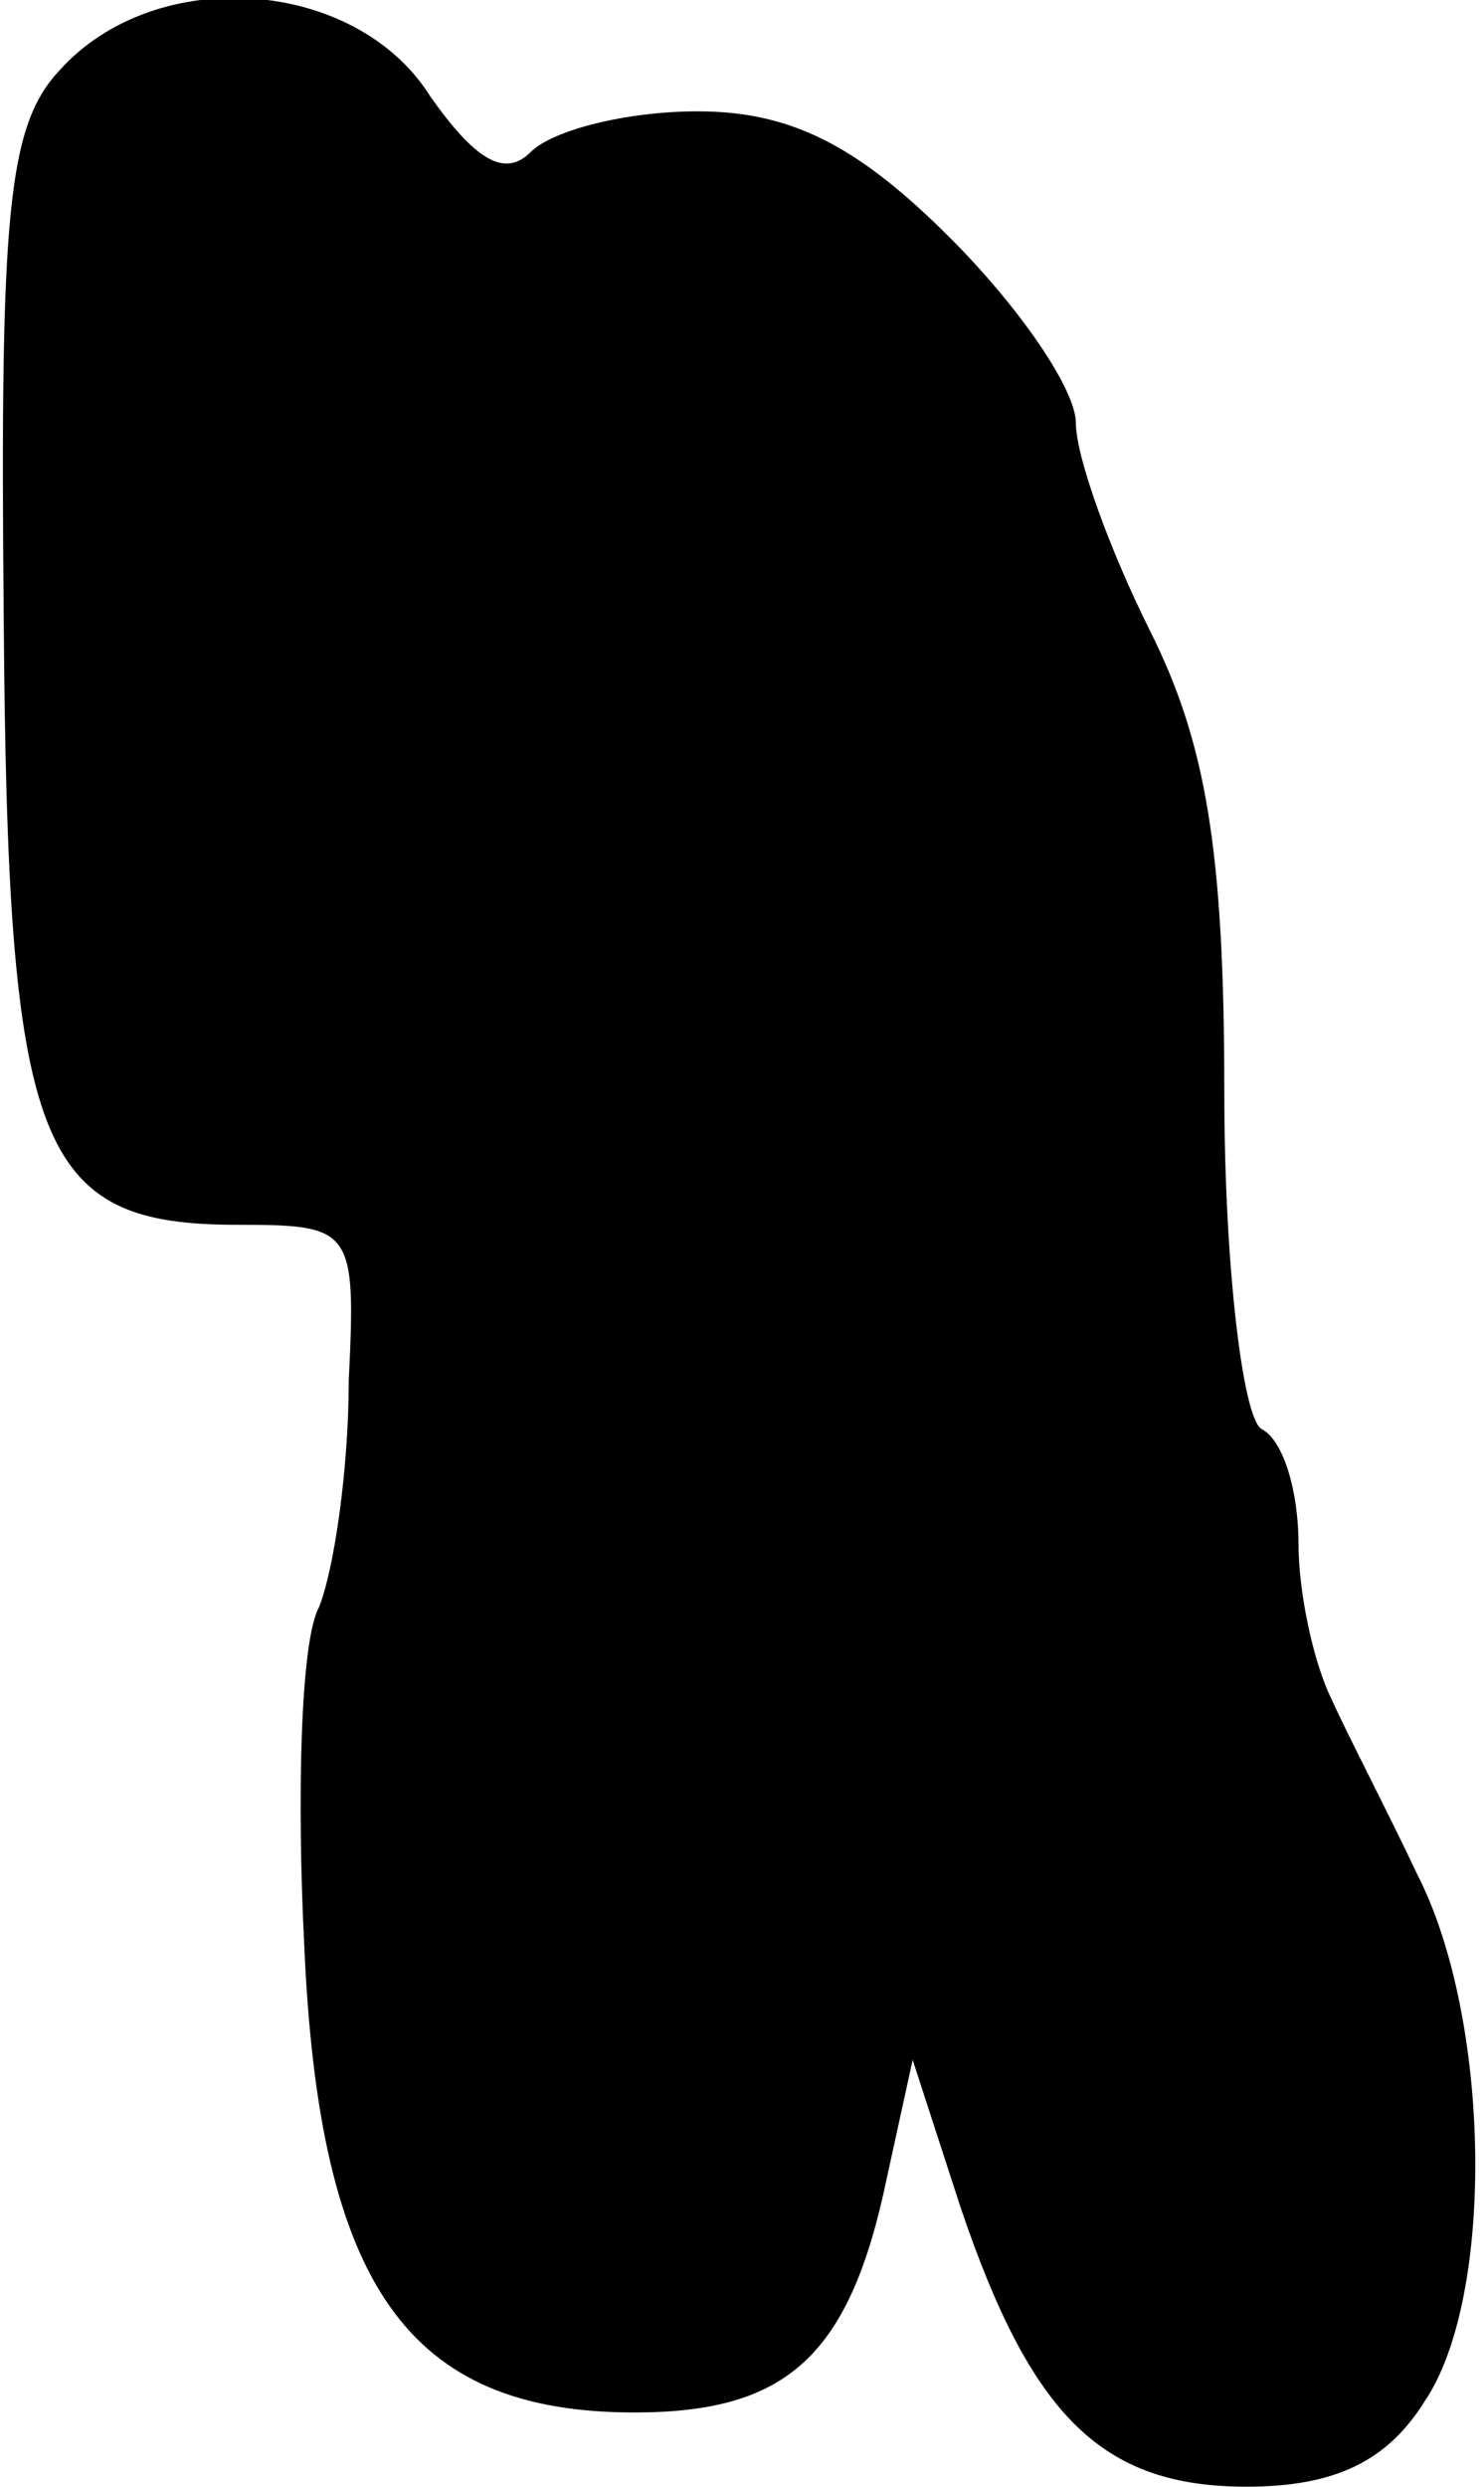 <?xml version="1.0" standalone="no"?>
<!DOCTYPE svg PUBLIC "-//W3C//DTD SVG 20010904//EN"
 "http://www.w3.org/TR/2001/REC-SVG-20010904/DTD/svg10.dtd">
<svg version="1.0" xmlns="http://www.w3.org/2000/svg"
 width="40pt" height="67pt" viewBox="0 0 40 67"
 preserveAspectRatio="xMidYMid meet">
<g transform="translate(0,67) scale(0.1,-0.1)"
fill="#000000" stroke="none">
<path fill="#000000" stroke="none" d="M16 651 c-14 -15 -16 -39 -15 -147 1
-144 9 -164 63 -164 31 0 32 -1 30 -42 0 -24 -4 -51 -8 -61 -5 -9 -6 -51 -4
-91 4 -92 28 -126 89 -126 41 0 58 15 68 63 l7 32 13 -40 c19 -56 38 -75 77
-75 24 0 38 7 48 23 19 28 18 103 -2 142 -8 17 -19 38 -23 47 -5 10 -9 29 -9
42 0 14 -4 28 -10 31 -5 3 -10 44 -10 91 0 65 -5 94 -20 124 -11 22 -20 47
-20 56 0 9 -15 31 -34 50 -25 25 -43 34 -68 34 -19 0 -39 -5 -45 -11 -7 -7
-15 -2 -27 15 -20 32 -74 36 -100 7z"/>
</g>
</svg>

